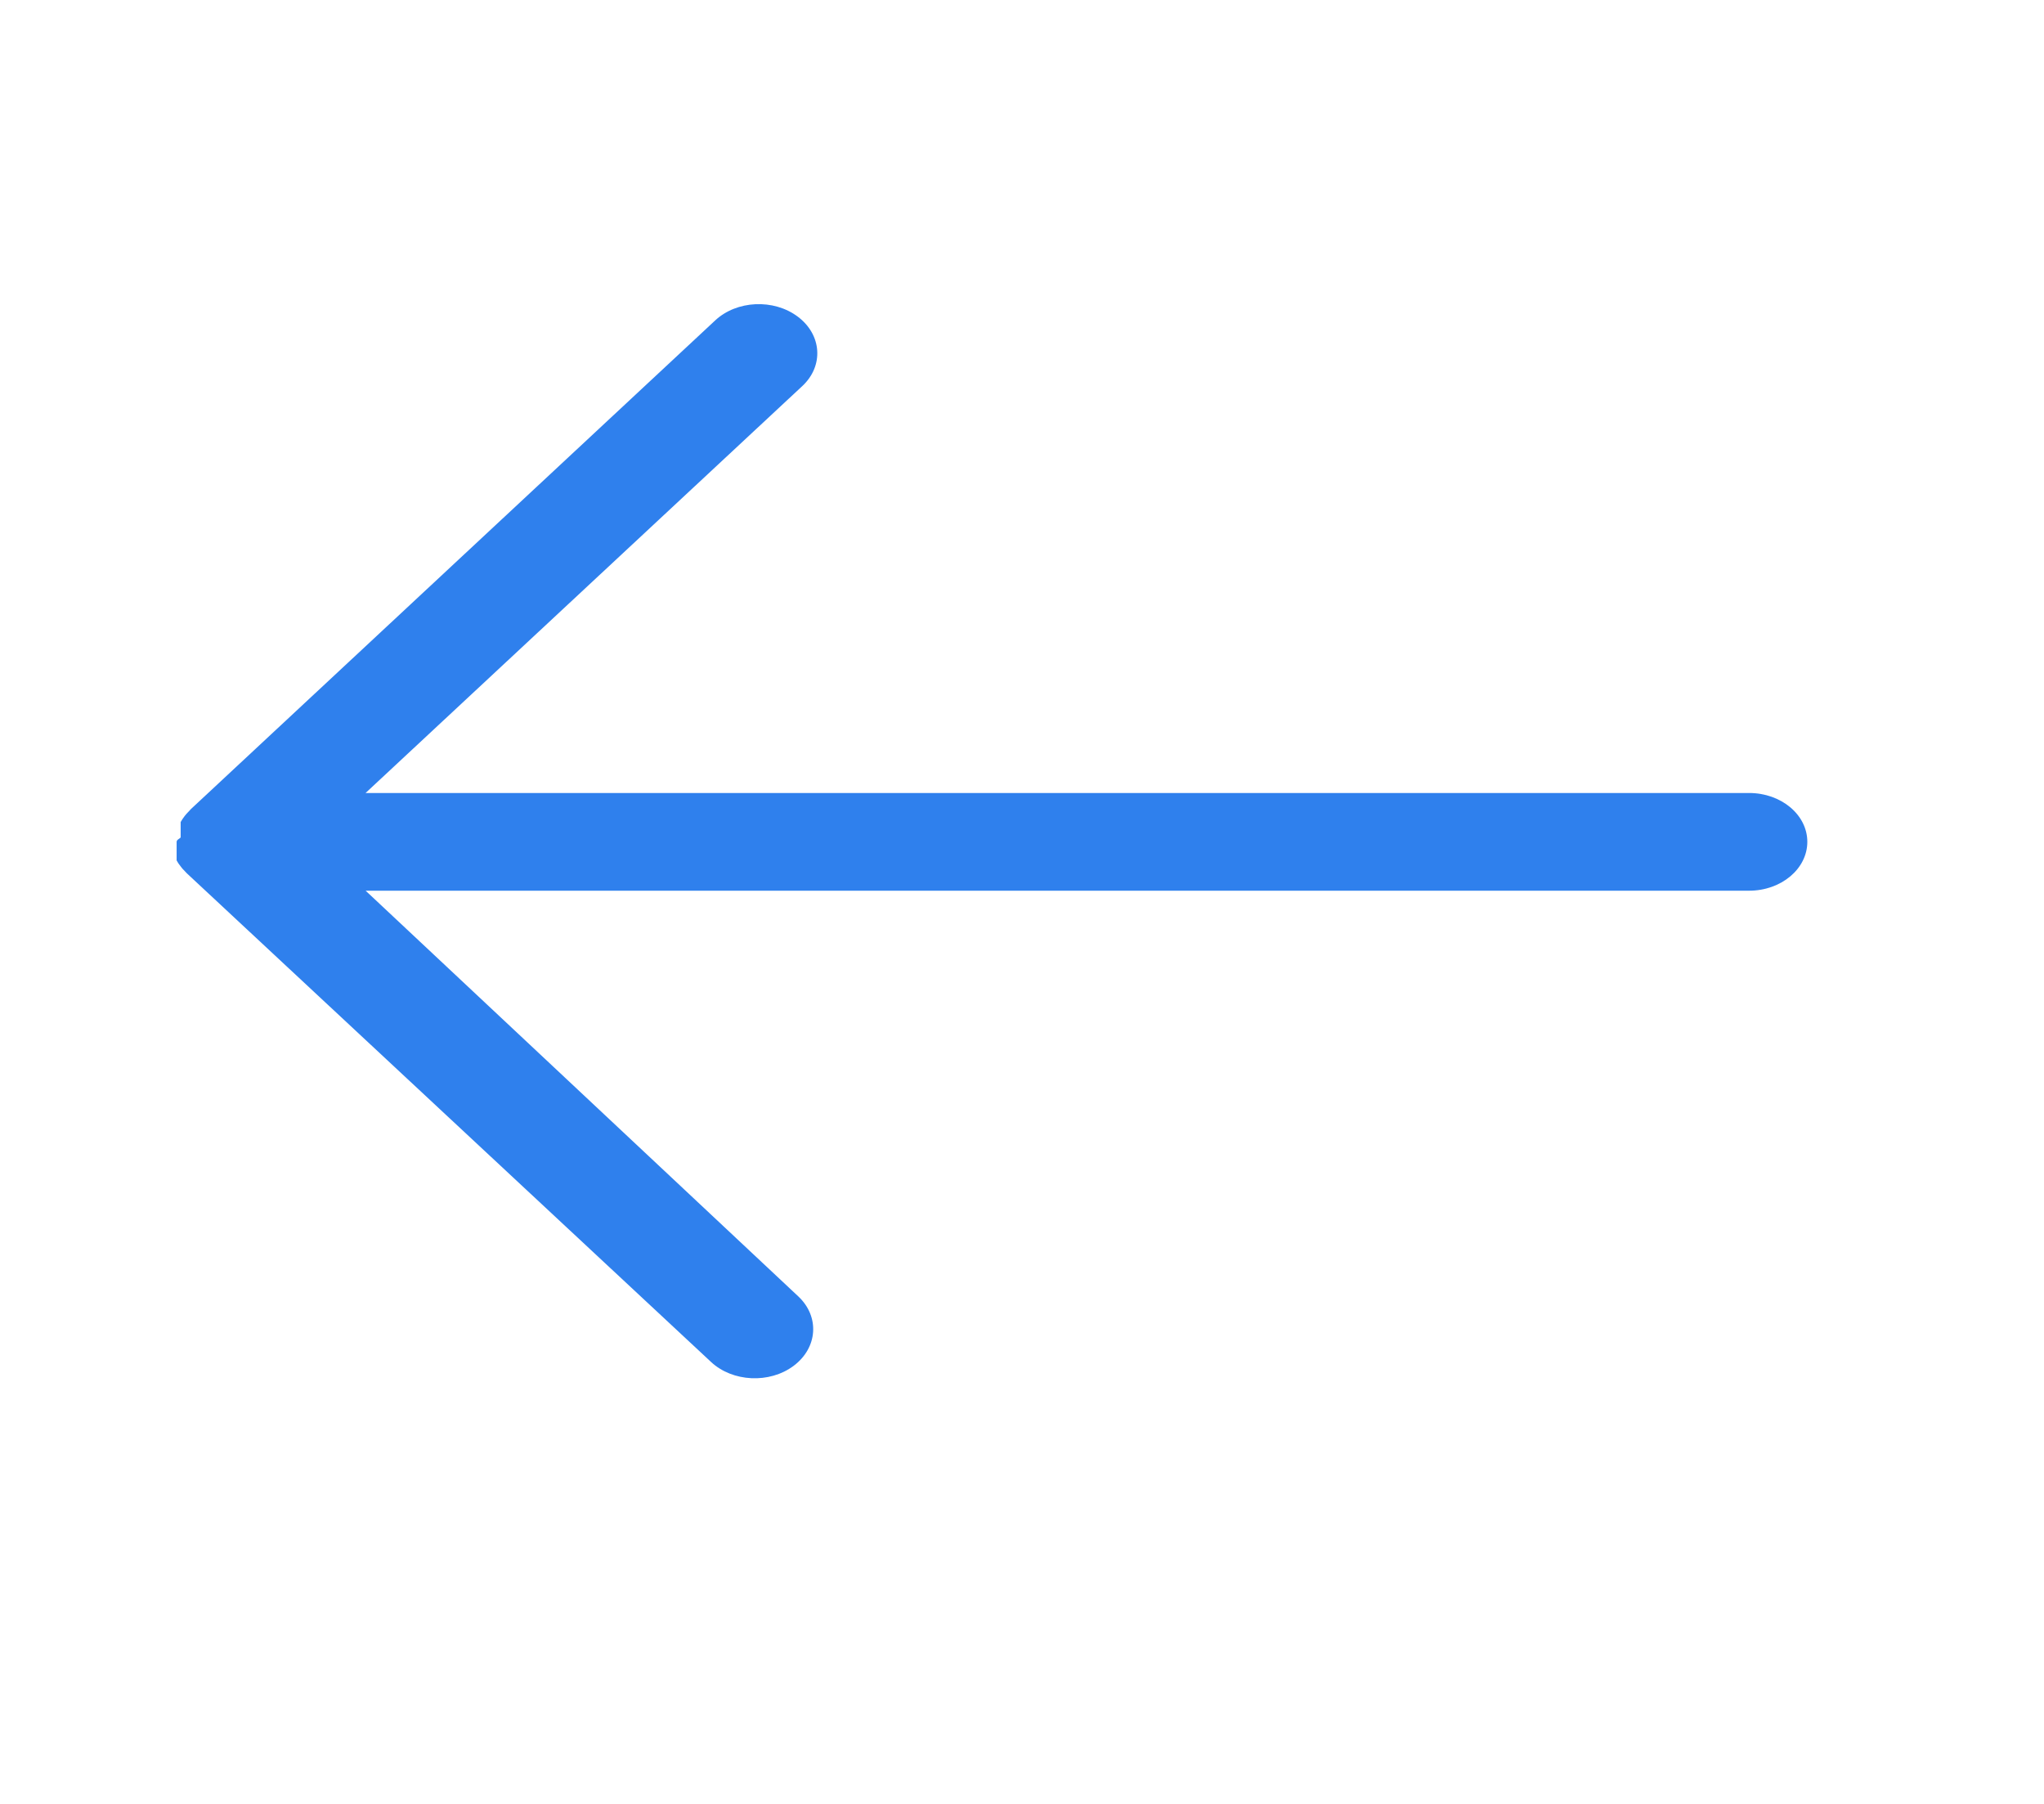 <svg xmlns="http://www.w3.org/2000/svg" width="34" height="30" fill="none" viewBox="0 0 34 30">
    <path fill="#fff" d="M0 0H445V1136H0z" transform="translate(-286 -29)"/>
    <path fill="#2F80ED" d="M29.094 13.188H6.081l7.266-6.769c.359-.336.324-.853-.077-1.153-.401-.301-1.018-.272-1.376.065l-8.719 8.125-.029.032-.043.045-.03.036-.038.053-.03.049v.252c0 .02-.067.036-.067.077v.309l.029.049.039.052.029.037.043.045.03.032 8.718 8.125c.359.336.975.366 1.376.065.4-.3.436-.817.077-1.154l-7.197-6.747h23.012c.535 0 .969-.364.969-.813 0-.449-.434-.812-.969-.812z"/>
</svg>
